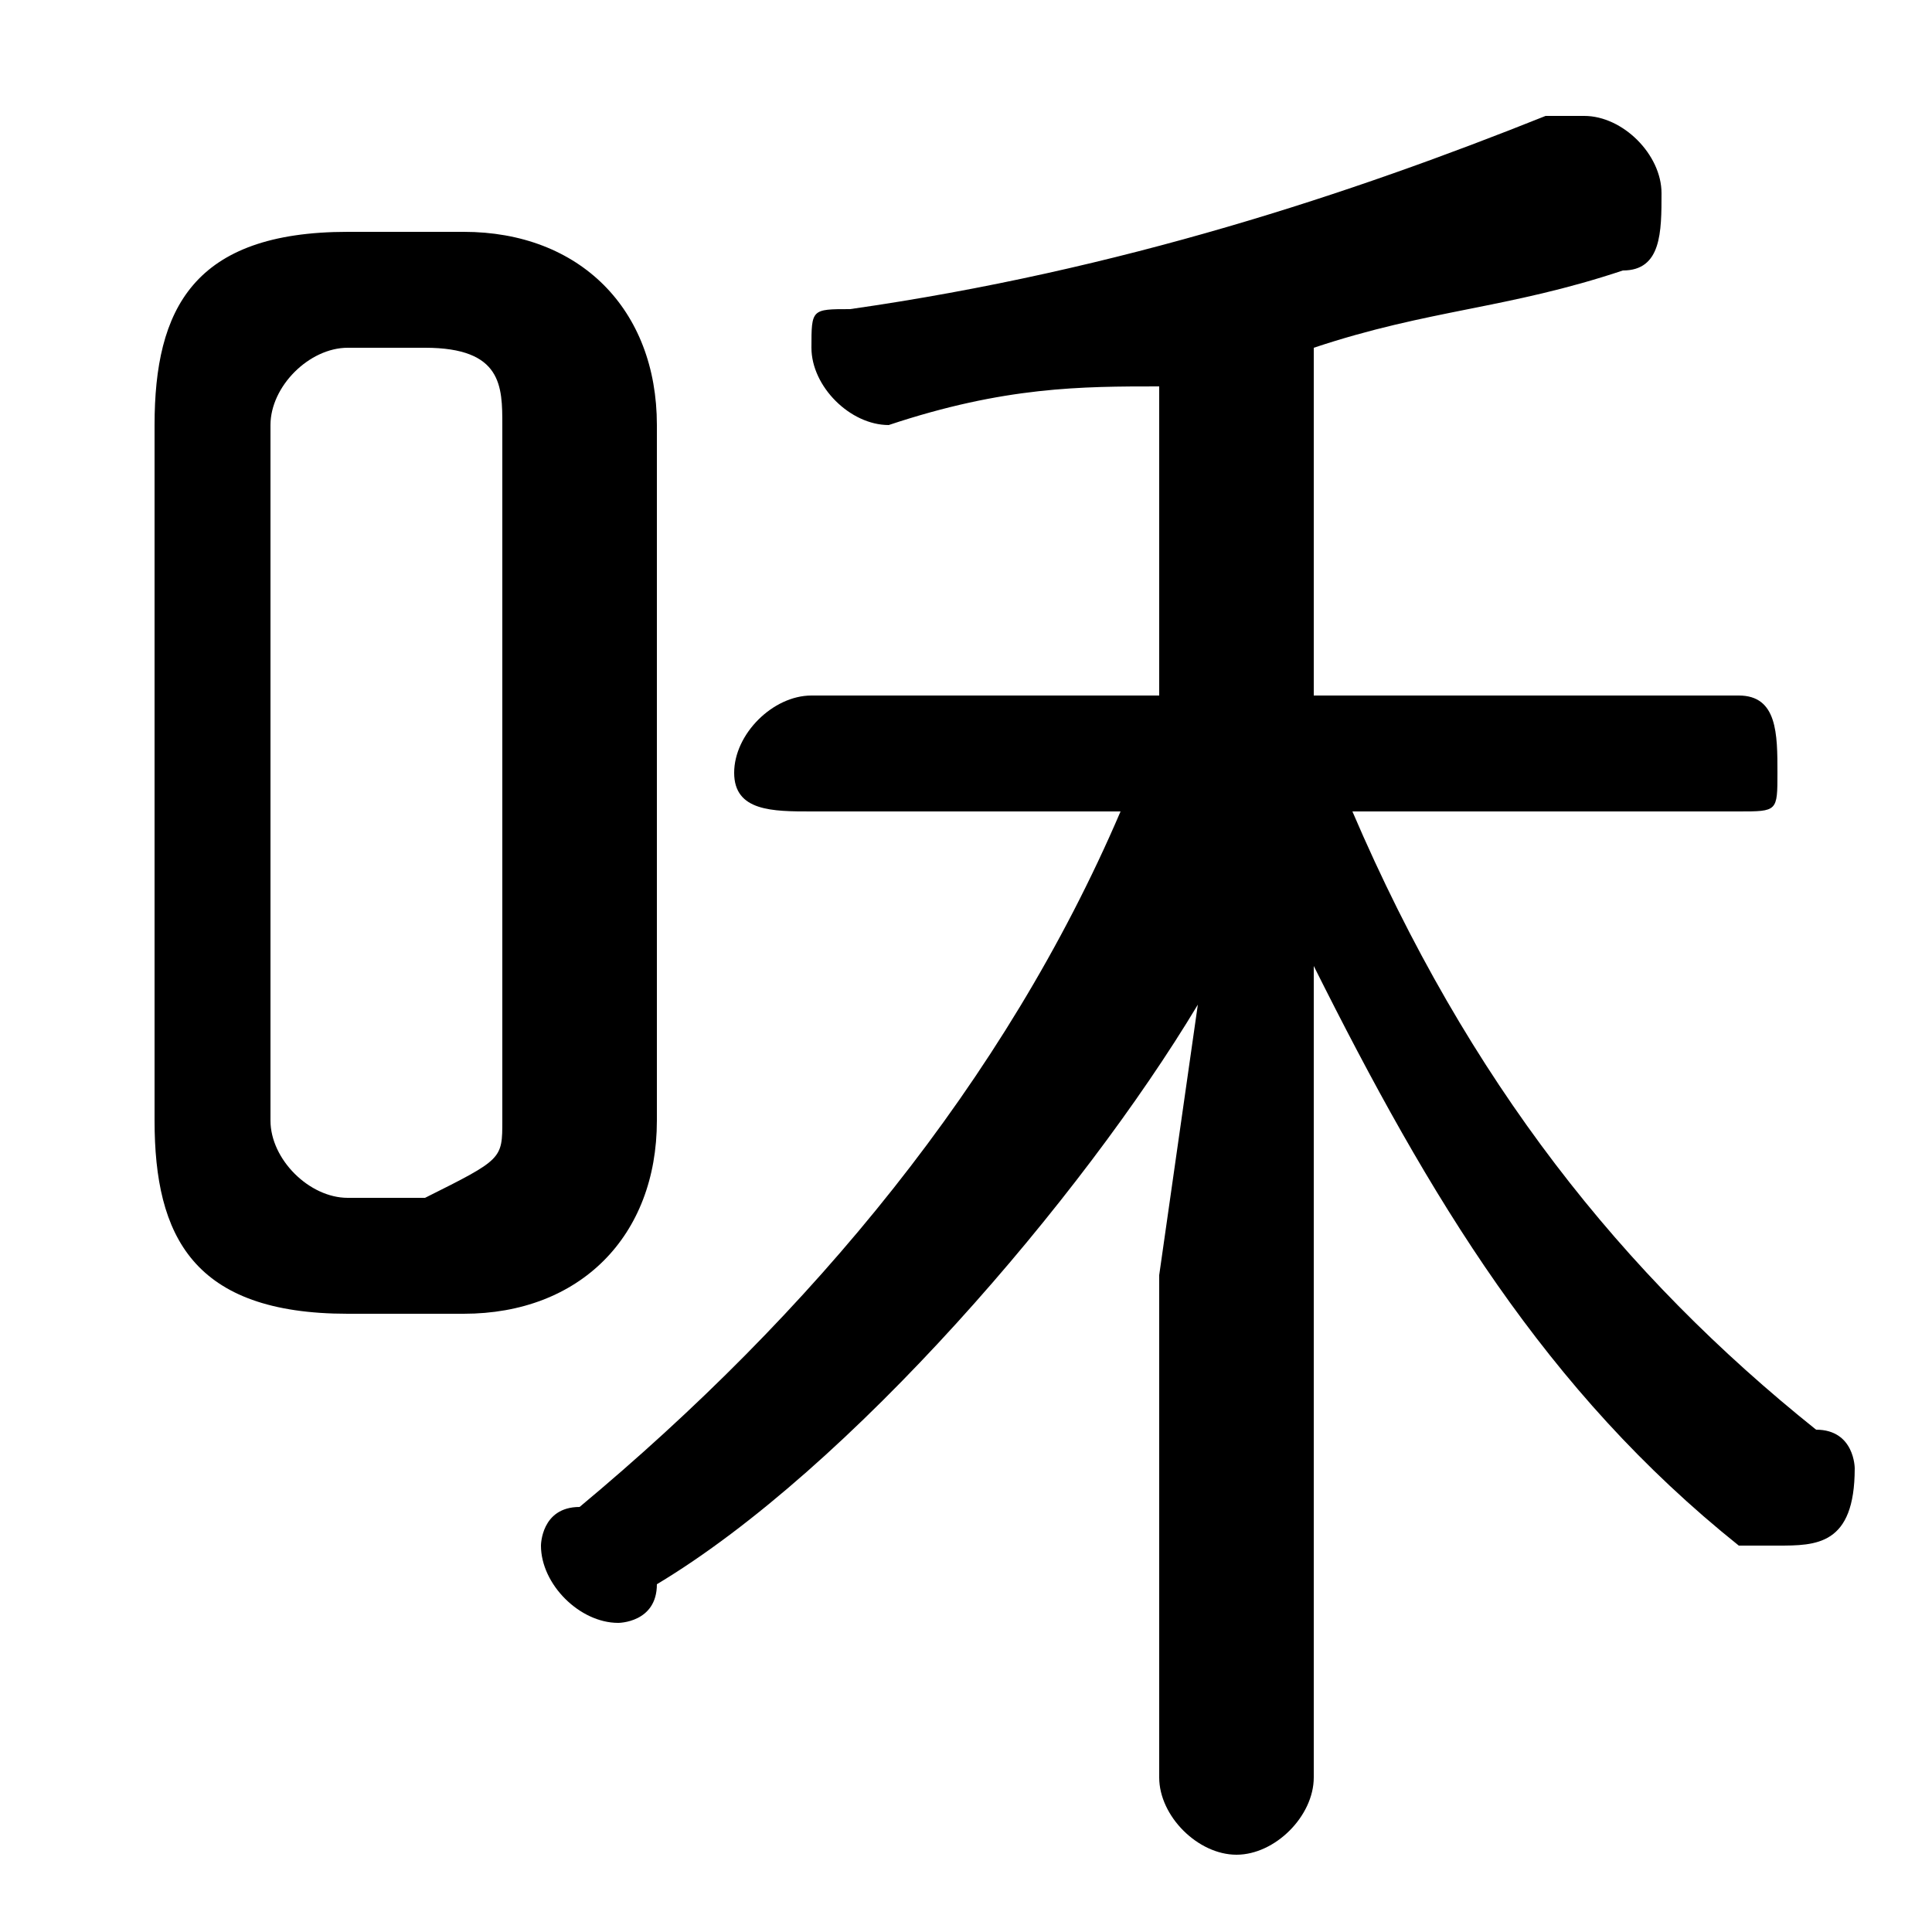 <svg xmlns="http://www.w3.org/2000/svg" viewBox="0 -44.0 50.0 50.0">
    <rect x="0" y="-44.0" width="50.0" height="50.0" fill="#808080" stroke="none"/>
    <g transform="scale(1, -1)">
        <!-- ボディの枠 -->
        <rect x="0" y="-6.0" width="50.0" height="50.0"
            stroke="white" fill="white"/>
        <!-- グリフ座標系の原点 -->
        <circle cx="0" cy="0" r="5" fill="white"/>
        <!-- グリフのアウトライン -->
        <g style="fill:black;stroke:#000000;stroke-width:0;stroke-linecap:round;stroke-linejoin:round;">
        <path d="M 30.0 11.0 L 30.0 -2.0 C 30.0 -3.0 31.0 -4.0 32.0 -4.0 C 33.0 -4.0 34.0 -3.0 34.0 -2.0 L 34.0 11.0 L 34.0 19.0 C 37.0 13.0 40.0 8.0 45.0 4.0 C 45.0 4.0 46.0 4.0 46.0 4.0 C 47.0 4.0 48.0 4.0 48.0 6.0 C 48.0 6.0 48.0 7.0 47.0 7.0 C 42.0 11.0 38.0 16.0 35.0 23.0 L 45.0 23.0 C 46.0 23.0 46.0 23.0 46.0 24.0 C 46.0 25.0 46.0 26.0 45.0 26.0 L 34.0 26.0 L 34.0 35.0 C 37.0 36.0 39.0 36.0 42.0 37.0 C 43.0 37.0 43.0 38.0 43.0 39.0 C 43.0 40.0 42.0 41.0 41.0 41.0 C 41.0 41.0 41.0 41.0 40.0 41.0 C 35.0 39.0 29.0 37.0 22.0 36.0 C 21.0 36.0 21.0 36.0 21.0 35.0 C 21.0 34.0 22.0 33.0 23.0 33.0 C 26.0 34.0 28.0 34.0 30.0 34.0 L 30.0 26.0 L 21.0 26.0 C 20.0 26.0 19.0 25.0 19.0 24.0 C 19.0 23.0 20.0 23.0 21.0 23.0 L 29.0 23.0 C 26.0 16.0 21.0 10.0 15.0 5.0 C 14.0 5.0 14.0 4.0 14.0 4.0 C 14.0 3.0 15.0 2.0 16.0 2.0 C 16.0 2.0 17.0 2.0 17.0 3.0 C 22.0 6.0 28.0 13.0 31.0 18.0 Z M 12.0 10.0 C 15.0 10.0 17.0 12.0 17.0 15.0 L 17.0 33.0 C 17.0 36.0 15.0 38.0 12.0 38.0 L 9.0 38.0 C 5.0 38.0 4.0 36.0 4.0 33.0 L 4.0 15.0 C 4.0 12.0 5.0 10.0 9.0 10.0 Z M 9.0 13.0 C 8.0 13.0 7.0 14.0 7.0 15.0 L 7.0 33.0 C 7.0 34.0 8.0 35.0 9.0 35.0 L 11.0 35.0 C 13.0 35.0 13.0 34.0 13.0 33.0 L 13.0 15.0 C 13.0 14.0 13.0 14.0 11.0 13.0 Z"/>
    </g>
    </g>
</svg>
